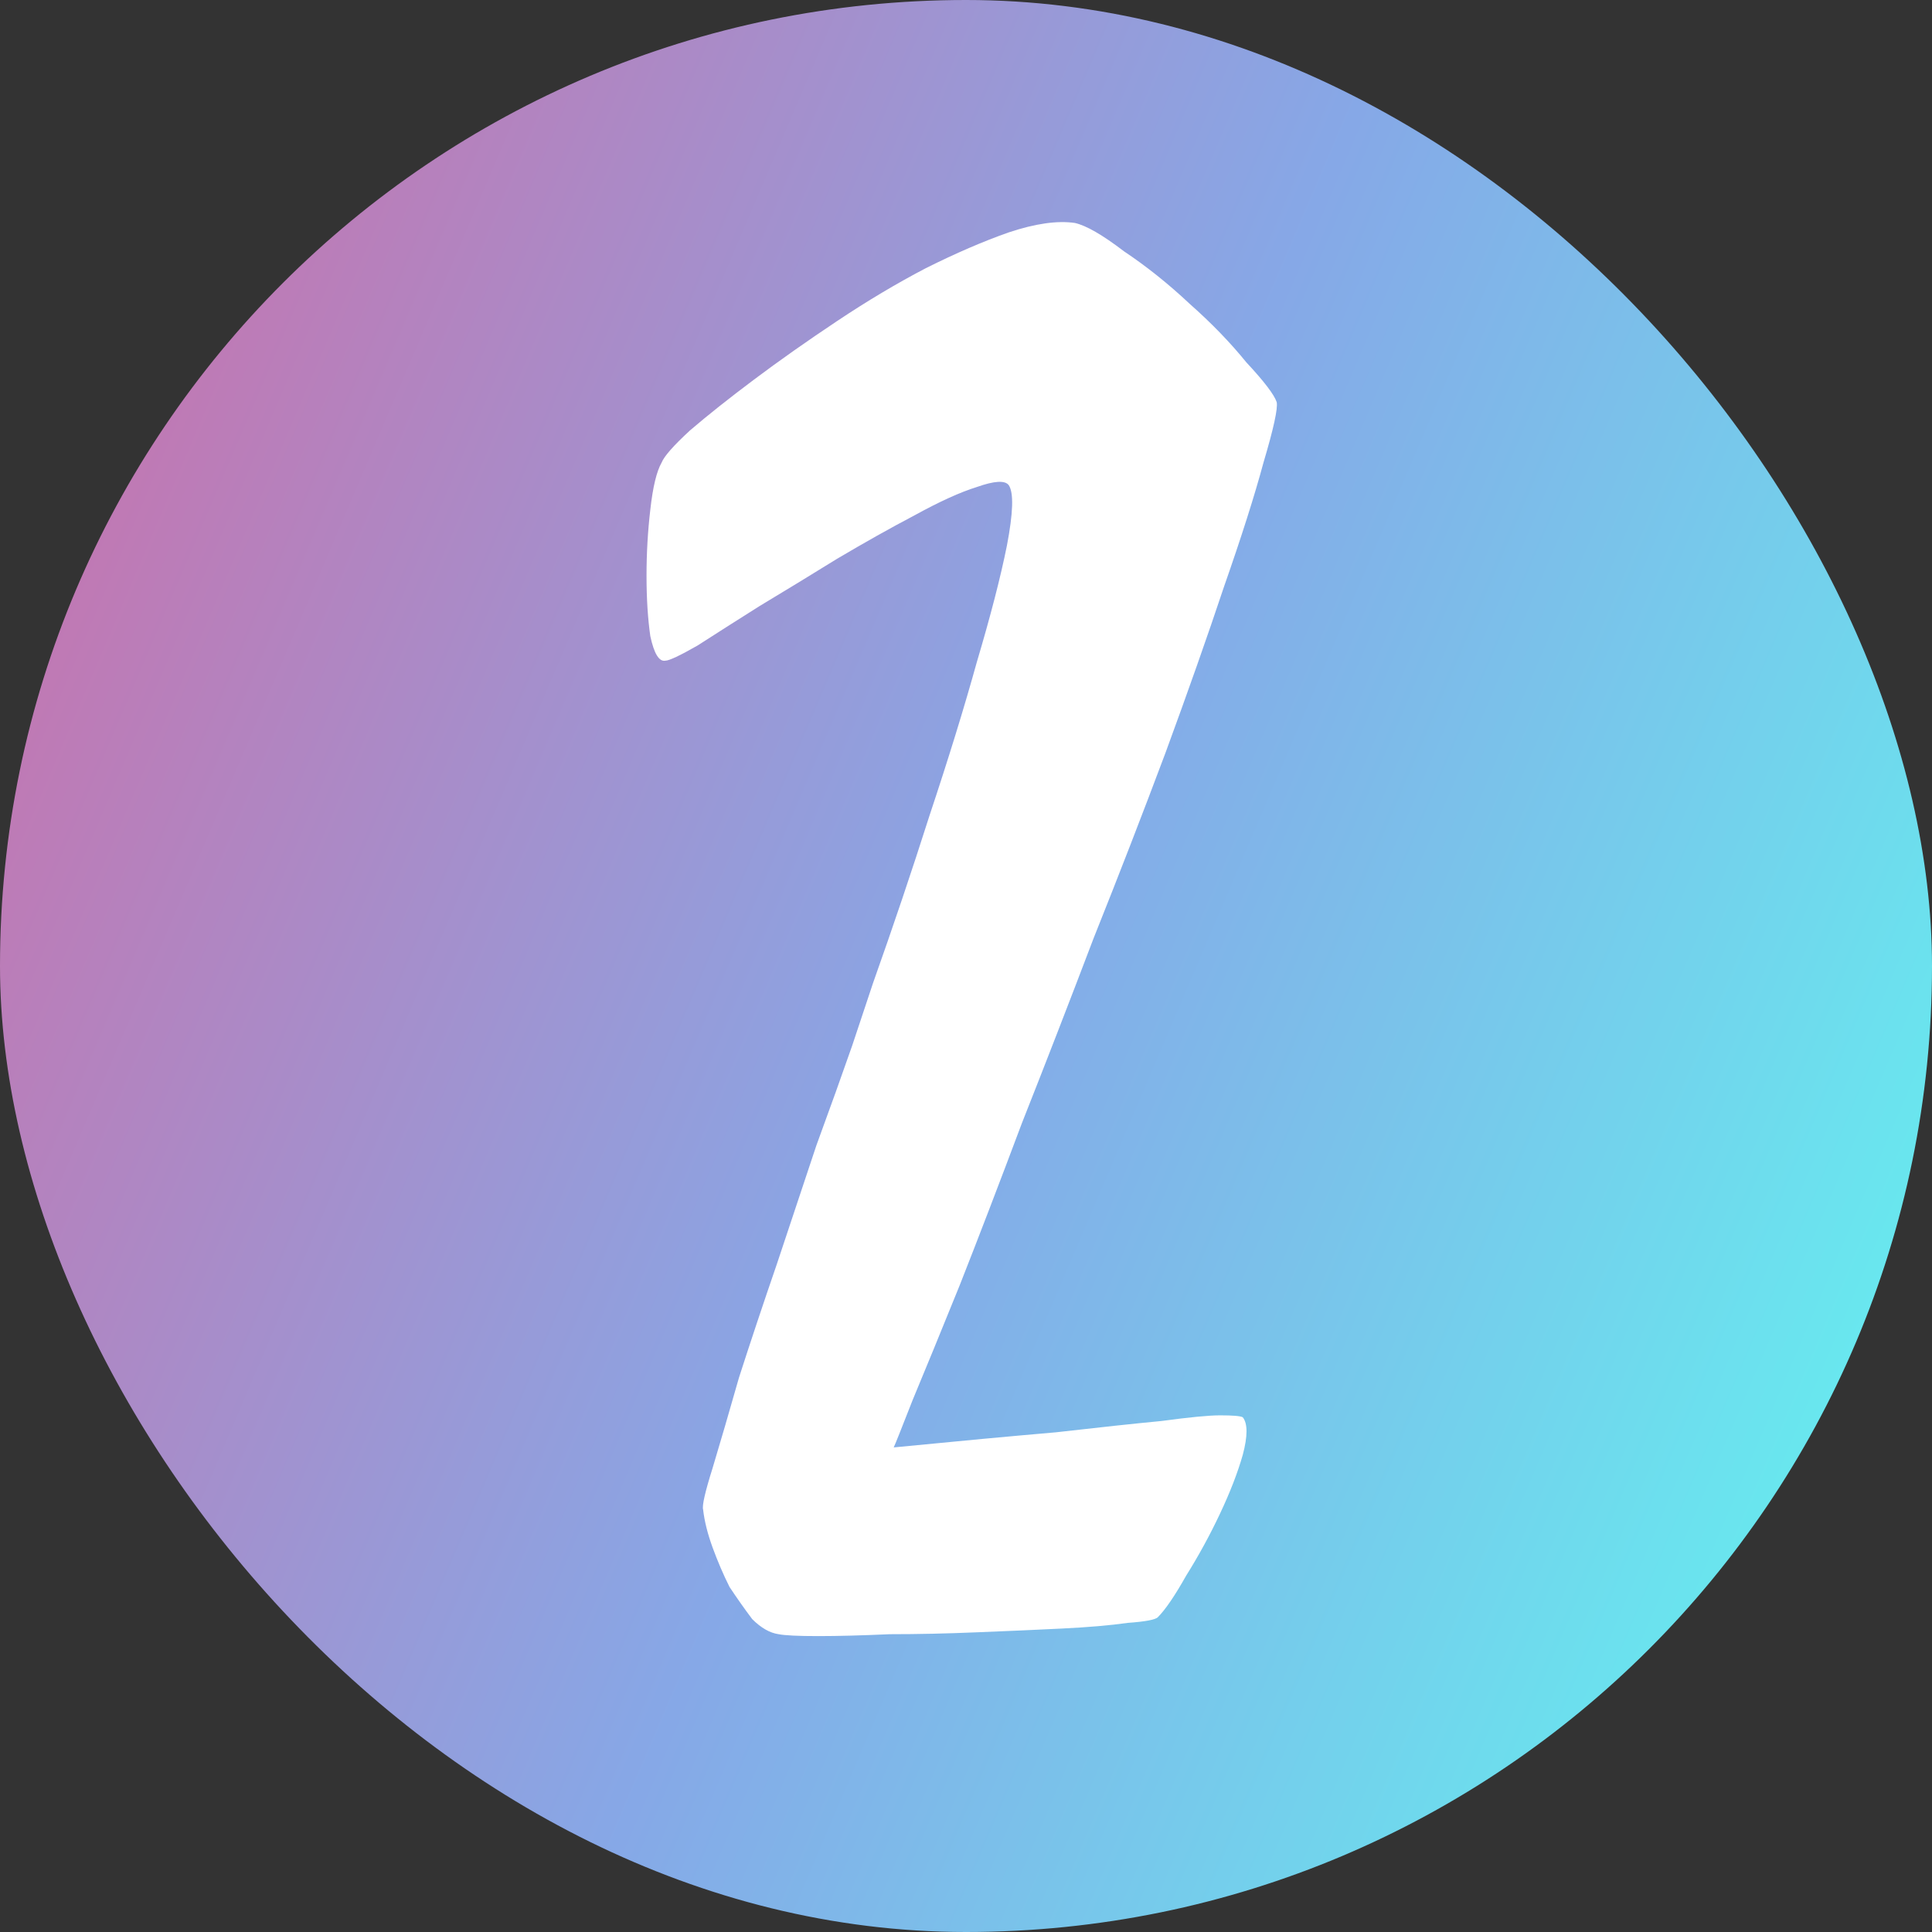 <svg width="50" height="50" viewBox="0 0 50 50" fill="none" xmlns="http://www.w3.org/2000/svg">
<rect x="0" y="0" width="50" height="50" fill="#333333" stroke="none"/>
<rect width="50" height="50" rx="25" fill="url(#paint0_linear_43_1998)"/>
<path d="M23.129 37.459C24.789 37.296 26.189 37.166 27.328 37.068C28.467 36.938 29.379 36.84 30.062 36.775C30.779 36.678 31.283 36.629 31.576 36.629C31.902 36.629 32.097 36.645 32.162 36.678C32.292 36.84 32.292 37.166 32.162 37.654C32.032 38.11 31.837 38.615 31.576 39.168C31.316 39.721 31.023 40.258 30.697 40.779C30.404 41.3 30.16 41.658 29.965 41.853C29.9 41.919 29.639 41.967 29.184 42C28.728 42.065 28.158 42.114 27.475 42.147C26.824 42.179 26.091 42.212 25.277 42.244C24.496 42.277 23.747 42.293 23.031 42.293C22.315 42.325 21.697 42.342 21.176 42.342C20.655 42.342 20.313 42.325 20.15 42.293C19.922 42.26 19.695 42.13 19.467 41.902C19.271 41.642 19.076 41.365 18.881 41.072C18.718 40.747 18.572 40.405 18.441 40.047C18.311 39.689 18.23 39.363 18.197 39.07C18.165 38.973 18.246 38.615 18.441 37.996C18.637 37.345 18.865 36.564 19.125 35.652C19.418 34.741 19.744 33.764 20.102 32.723C20.46 31.648 20.801 30.623 21.127 29.646C21.485 28.67 21.794 27.807 22.055 27.059C22.315 26.277 22.494 25.74 22.592 25.447C23.113 23.982 23.601 22.534 24.057 21.102C24.545 19.637 24.952 18.318 25.277 17.146C25.635 15.942 25.896 14.933 26.059 14.119C26.221 13.273 26.238 12.752 26.107 12.557C26.01 12.426 25.733 12.443 25.277 12.605C24.854 12.736 24.317 12.98 23.666 13.338C23.047 13.663 22.38 14.038 21.664 14.461C20.98 14.884 20.313 15.291 19.662 15.682C19.044 16.072 18.506 16.414 18.051 16.707C17.595 16.967 17.318 17.098 17.221 17.098C17.058 17.13 16.928 16.919 16.83 16.463C16.765 16.007 16.732 15.486 16.732 14.9C16.732 14.315 16.765 13.745 16.83 13.191C16.895 12.605 16.993 12.199 17.123 11.971C17.188 11.808 17.432 11.531 17.855 11.141C18.311 10.75 18.865 10.31 19.516 9.822C20.167 9.334 20.883 8.829 21.664 8.309C22.445 7.788 23.21 7.332 23.959 6.941C24.74 6.551 25.456 6.242 26.107 6.014C26.791 5.786 27.361 5.704 27.816 5.77C28.109 5.835 28.533 6.079 29.086 6.502C29.672 6.893 30.241 7.348 30.795 7.869C31.348 8.357 31.837 8.862 32.26 9.383C32.715 9.871 32.976 10.213 33.041 10.408C33.074 10.571 32.96 11.092 32.699 11.971C32.471 12.817 32.13 13.891 31.674 15.193C31.251 16.463 30.746 17.895 30.16 19.49C29.574 21.053 28.956 22.648 28.305 24.275C27.686 25.903 27.068 27.498 26.449 29.061C25.863 30.623 25.326 32.023 24.838 33.26C24.35 34.464 23.943 35.457 23.617 36.238C23.324 36.987 23.162 37.394 23.129 37.459Z" fill="white"/>
<defs>
<linearGradient id="paint0_linear_43_1998" x1="-10.497" y1="24.593" x2="49.85" y2="50.351" gradientUnits="userSpaceOnUse">
<stop stop-color="#D16BA5"/>
<stop offset="0.51" stop-color="#86A8E7"/>
<stop offset="1" stop-color="#5FFBF1"/>
</linearGradient>
</defs>
</svg>
